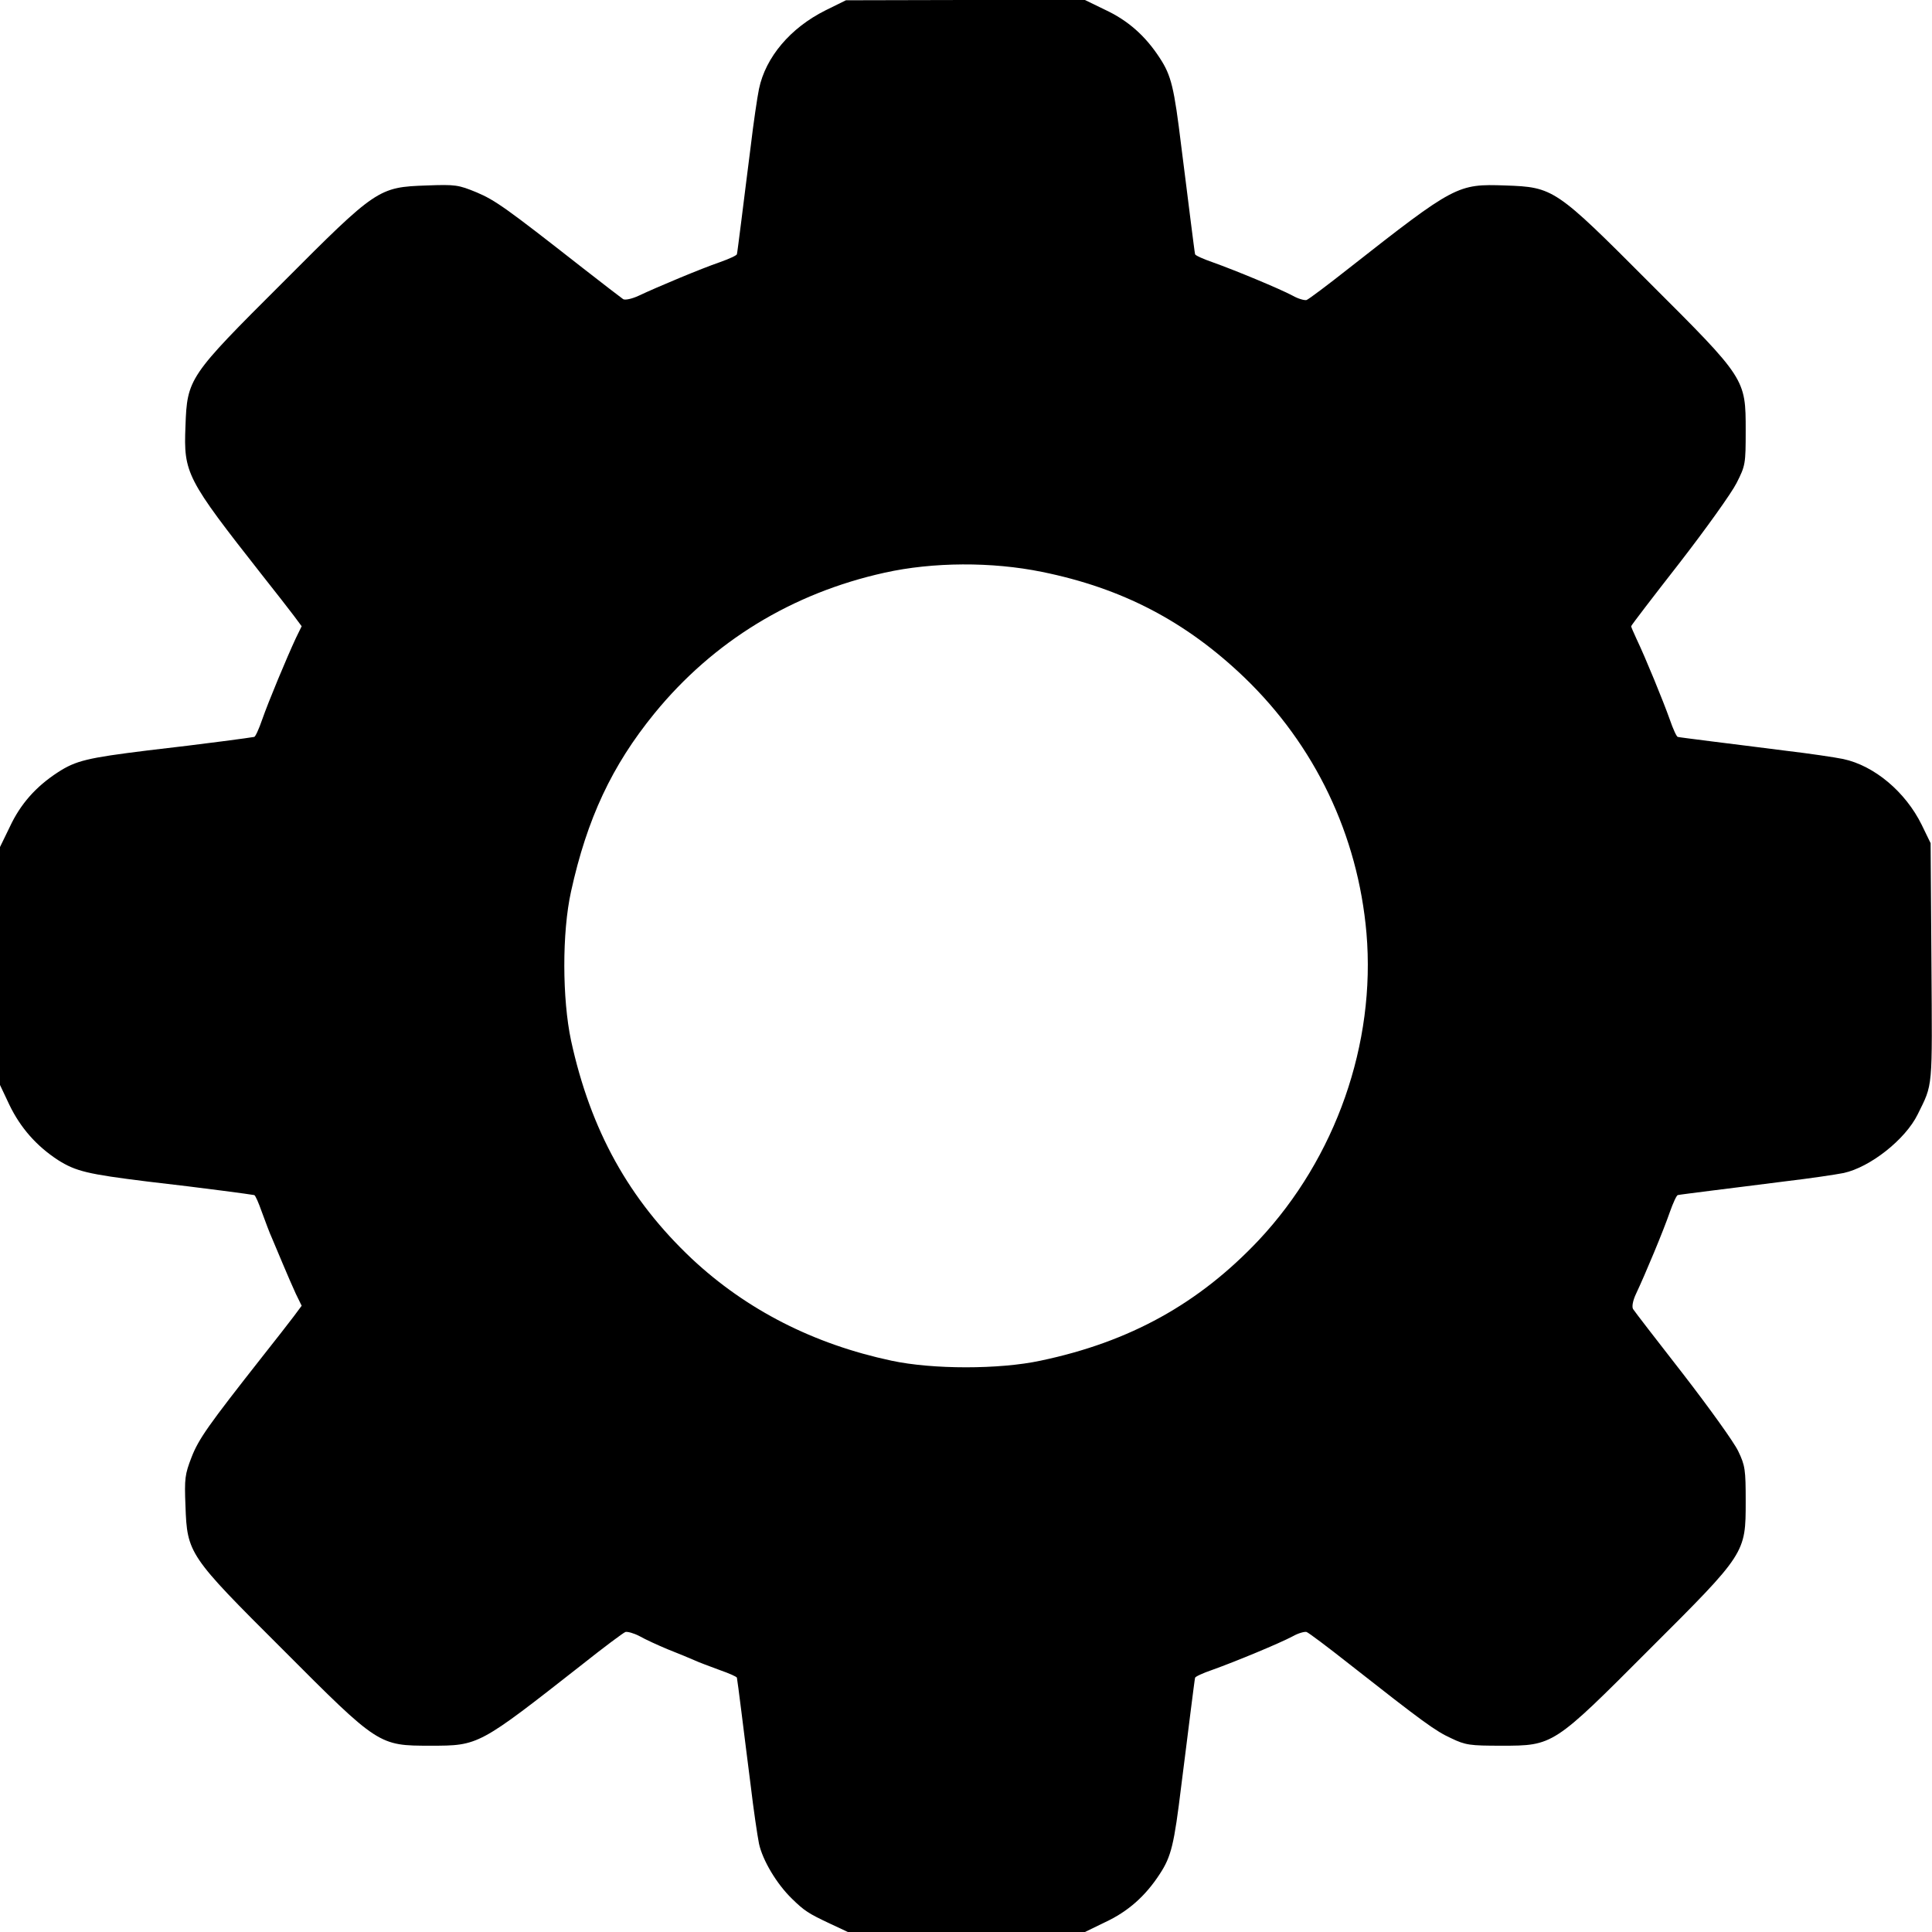  <svg version="1.0" xmlns="http://www.w3.org/2000/svg" width="700pt" height="700pt" viewBox="0 0 700 700" preserveAspectRatio="xMidYMid meet">
<g transform="translate(0,700) scale(0.1,-0.1)" fill="#000000" stroke="none">
<path d="M2990 6962 c-126 -63 -216 -169 -240 -284 -6 -29 -20 -123 -30 -208
-11 -85 -26 -207 -34 -270 -8 -63 -15 -118 -16 -121 0 -4 -28 -17 -62 -29 -67
-23 -225 -89 -295 -122 -24 -11 -48 -16 -55 -12 -7 5 -74 56 -148 114 -277
217 -315 244 -383 273 -66 27 -76 29 -181 25 -175 -6 -182 -11 -522 -352 -340
-339 -346 -347 -352 -520 -7 -171 3 -190 278 -540 47 -59 98 -125 114 -146
l29 -39 -21 -43 c-33 -71 -99 -229 -122 -295 -12 -35 -25 -63 -29 -63 -3 -1
-55 -8 -116 -16 -60 -8 -182 -23 -270 -33 -219 -27 -260 -37 -325 -79 -80 -52
-136 -115 -175 -199 l-35 -72 0 -431 0 -431 34 -72 c40 -83 98 -149 176 -200
65 -41 107 -51 325 -78 88 -10 210 -25 270 -33 61 -8 113 -15 116 -16 4 0 16
-28 28 -62 13 -35 28 -76 36 -93 7 -16 25 -59 40 -95 15 -36 36 -84 47 -108
l21 -43 -29 -39 c-16 -21 -67 -87 -114 -146 -195 -248 -230 -297 -256 -364
-24 -62 -26 -77 -22 -176 6 -173 12 -181 352 -520 348 -349 348 -349 536 -349
175 0 174 0 549 294 78 62 149 115 157 118 7 2 30 -4 51 -15 21 -12 67 -33
103 -48 36 -14 79 -32 95 -39 17 -8 58 -23 93 -36 34 -12 62 -24 62 -28 1 -3
8 -58 16 -121 8 -63 23 -185 34 -270 10 -85 24 -180 30 -210 13 -60 64 -146
120 -200 44 -43 59 -53 138 -90 l64 -30 429 0 430 0 72 35 c84 39 147 95 199
175 42 64 52 107 78 320 11 85 26 207 34 270 8 63 15 118 16 121 0 4 28 17 63
29 84 30 243 96 290 121 21 12 44 18 51 16 8 -3 76 -54 152 -114 271 -213 315
-245 372 -271 52 -25 68 -27 182 -27 188 0 188 0 536 349 349 348 349 348 349
536 0 115 -2 130 -27 182 -15 32 -105 157 -200 280 -95 122 -177 228 -181 235
-5 8 -1 31 11 56 33 70 99 228 122 295 12 34 25 62 29 62 3 1 58 8 121 16 63
8 185 23 270 34 85 10 180 24 210 30 96 21 223 121 268 212 56 114 53 84 50
550 l-3 433 -32 66 c-59 120 -172 215 -285 239 -29 6 -123 20 -208 30 -85 11
-207 26 -270 34 -63 8 -118 15 -121 16 -4 0 -17 28 -29 63 -23 65 -88 224
-121 293 -10 22 -19 42 -19 45 0 3 79 106 175 229 96 124 189 254 207 290 32
63 33 69 33 190 0 188 0 188 -349 536 -340 341 -347 346 -522 352 -173 6 -182
2 -568 -301 -76 -60 -144 -111 -152 -114 -7 -2 -30 4 -51 16 -47 25 -206 91
-290 121 -35 12 -63 25 -63 29 -1 3 -8 58 -16 121 -8 63 -23 185 -34 270 -26
213 -36 256 -78 320 -52 80 -115 136 -199 175 l-72 35 -433 0 -433 -1 -75 -37z
m785 -2034 c291 -59 521 -179 733 -382 256 -246 412 -571 443 -927 34 -400
-111 -814 -390 -1112 -217 -230 -467 -369 -791 -437 -149 -32 -391 -32 -540 0
-282 60 -525 184 -723 369 -228 215 -367 465 -438 791 -32 151 -33 391 0 540
58 264 148 456 302 645 213 261 499 436 834 510 175 39 389 40 570 3z"></path>
</g>
</svg>